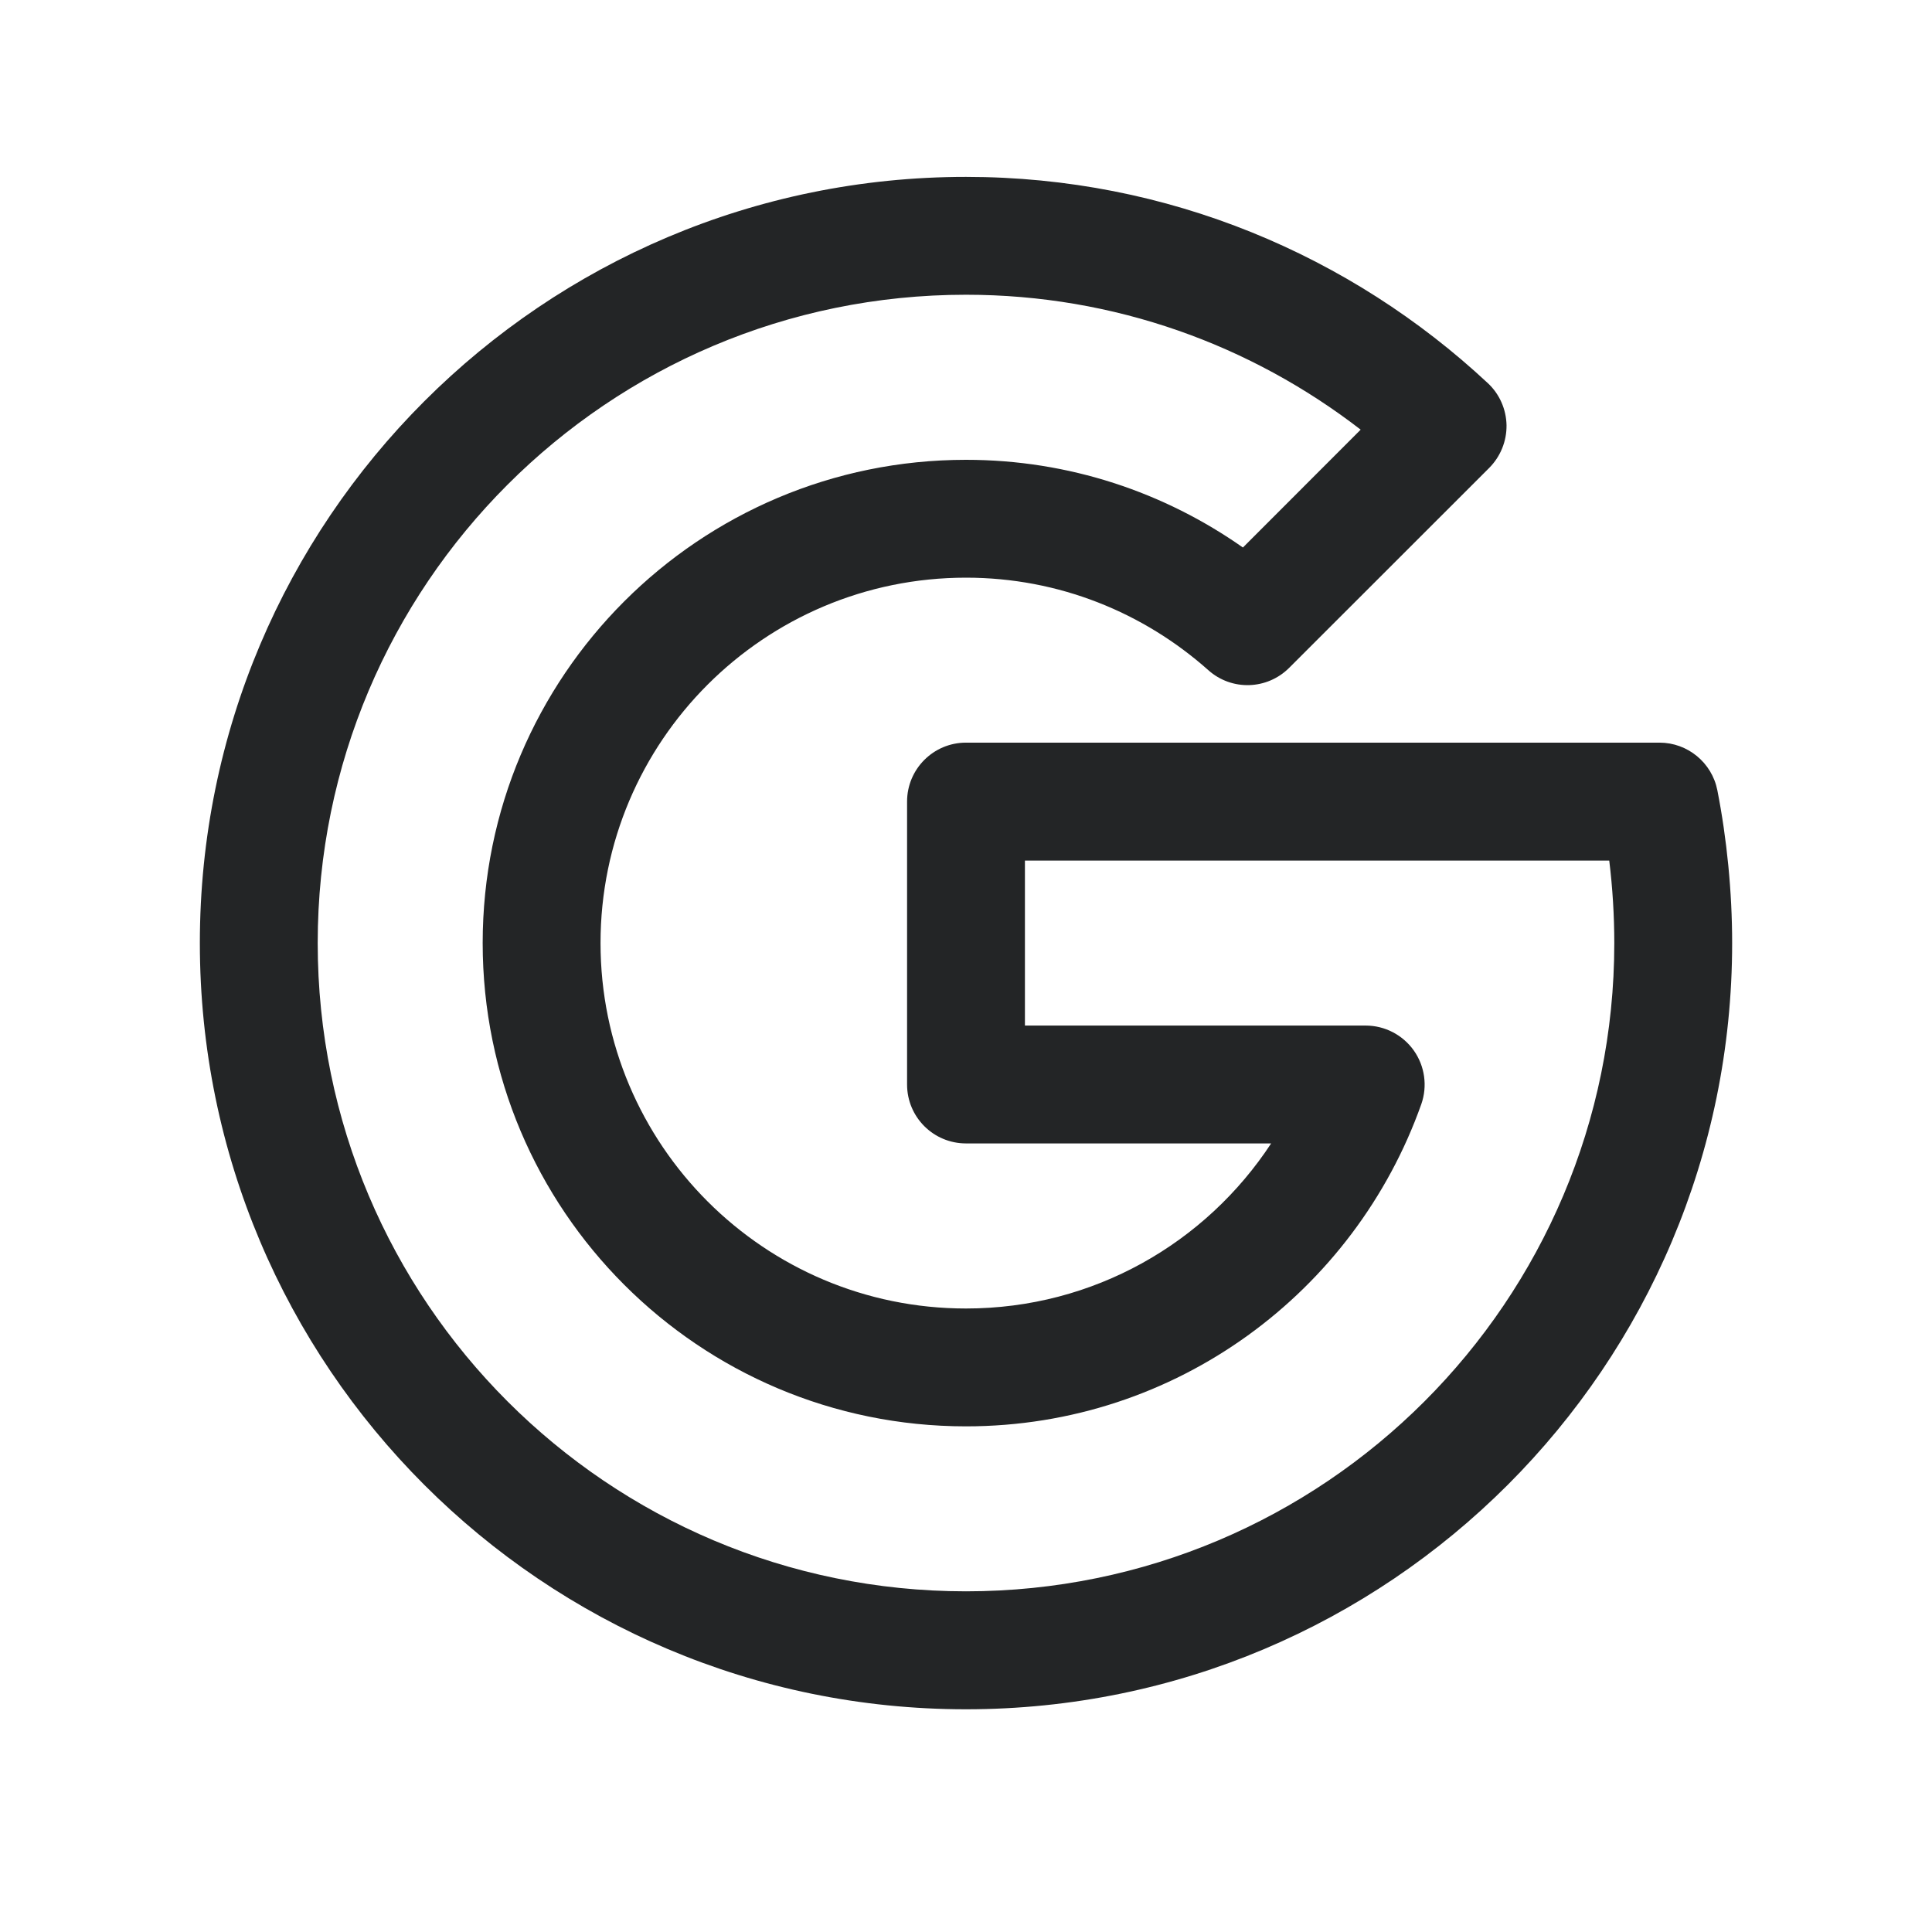 <svg width="18" height="18" viewBox="0 0 18 18" fill="none" xmlns="http://www.w3.org/2000/svg">
<path fill-rule="evenodd" clip-rule="evenodd" d="M1.862 8.786C1.862 4.844 5.058 1.648 9 1.648C10.882 1.648 12.588 2.382 13.861 3.569C13.97 3.67 14.033 3.812 14.036 3.961C14.038 4.11 13.98 4.253 13.875 4.359L12.011 6.222C11.805 6.428 11.475 6.438 11.258 6.244C10.655 5.708 9.867 5.382 9 5.382C7.12 5.382 5.595 6.906 5.595 8.786C5.595 10.666 7.12 12.191 9 12.191C10.189 12.191 11.235 11.58 11.843 10.653H9C8.697 10.653 8.451 10.408 8.451 10.104V7.468C8.451 7.165 8.697 6.919 9 6.919H15.461C15.723 6.919 15.949 7.105 16 7.362C16.089 7.815 16.138 8.309 16.138 8.786C16.138 12.729 12.942 15.925 9 15.925C5.058 15.925 1.862 12.729 1.862 8.786ZM9 2.746C5.664 2.746 2.96 5.451 2.96 8.786C2.96 12.122 5.664 14.826 9 14.826C12.336 14.826 15.04 12.122 15.04 8.786C15.04 8.532 15.024 8.271 14.993 8.018H9.549V9.555H12.724C12.902 9.555 13.069 9.642 13.172 9.787C13.275 9.933 13.301 10.119 13.242 10.287C12.623 12.033 10.962 13.289 9 13.289C6.513 13.289 4.497 11.273 4.497 8.786C4.497 6.3 6.513 4.284 9 4.284C9.961 4.284 10.85 4.588 11.58 5.101L12.677 4.003C11.658 3.216 10.385 2.746 9 2.746Z" fill="#232526"/>
</svg>

